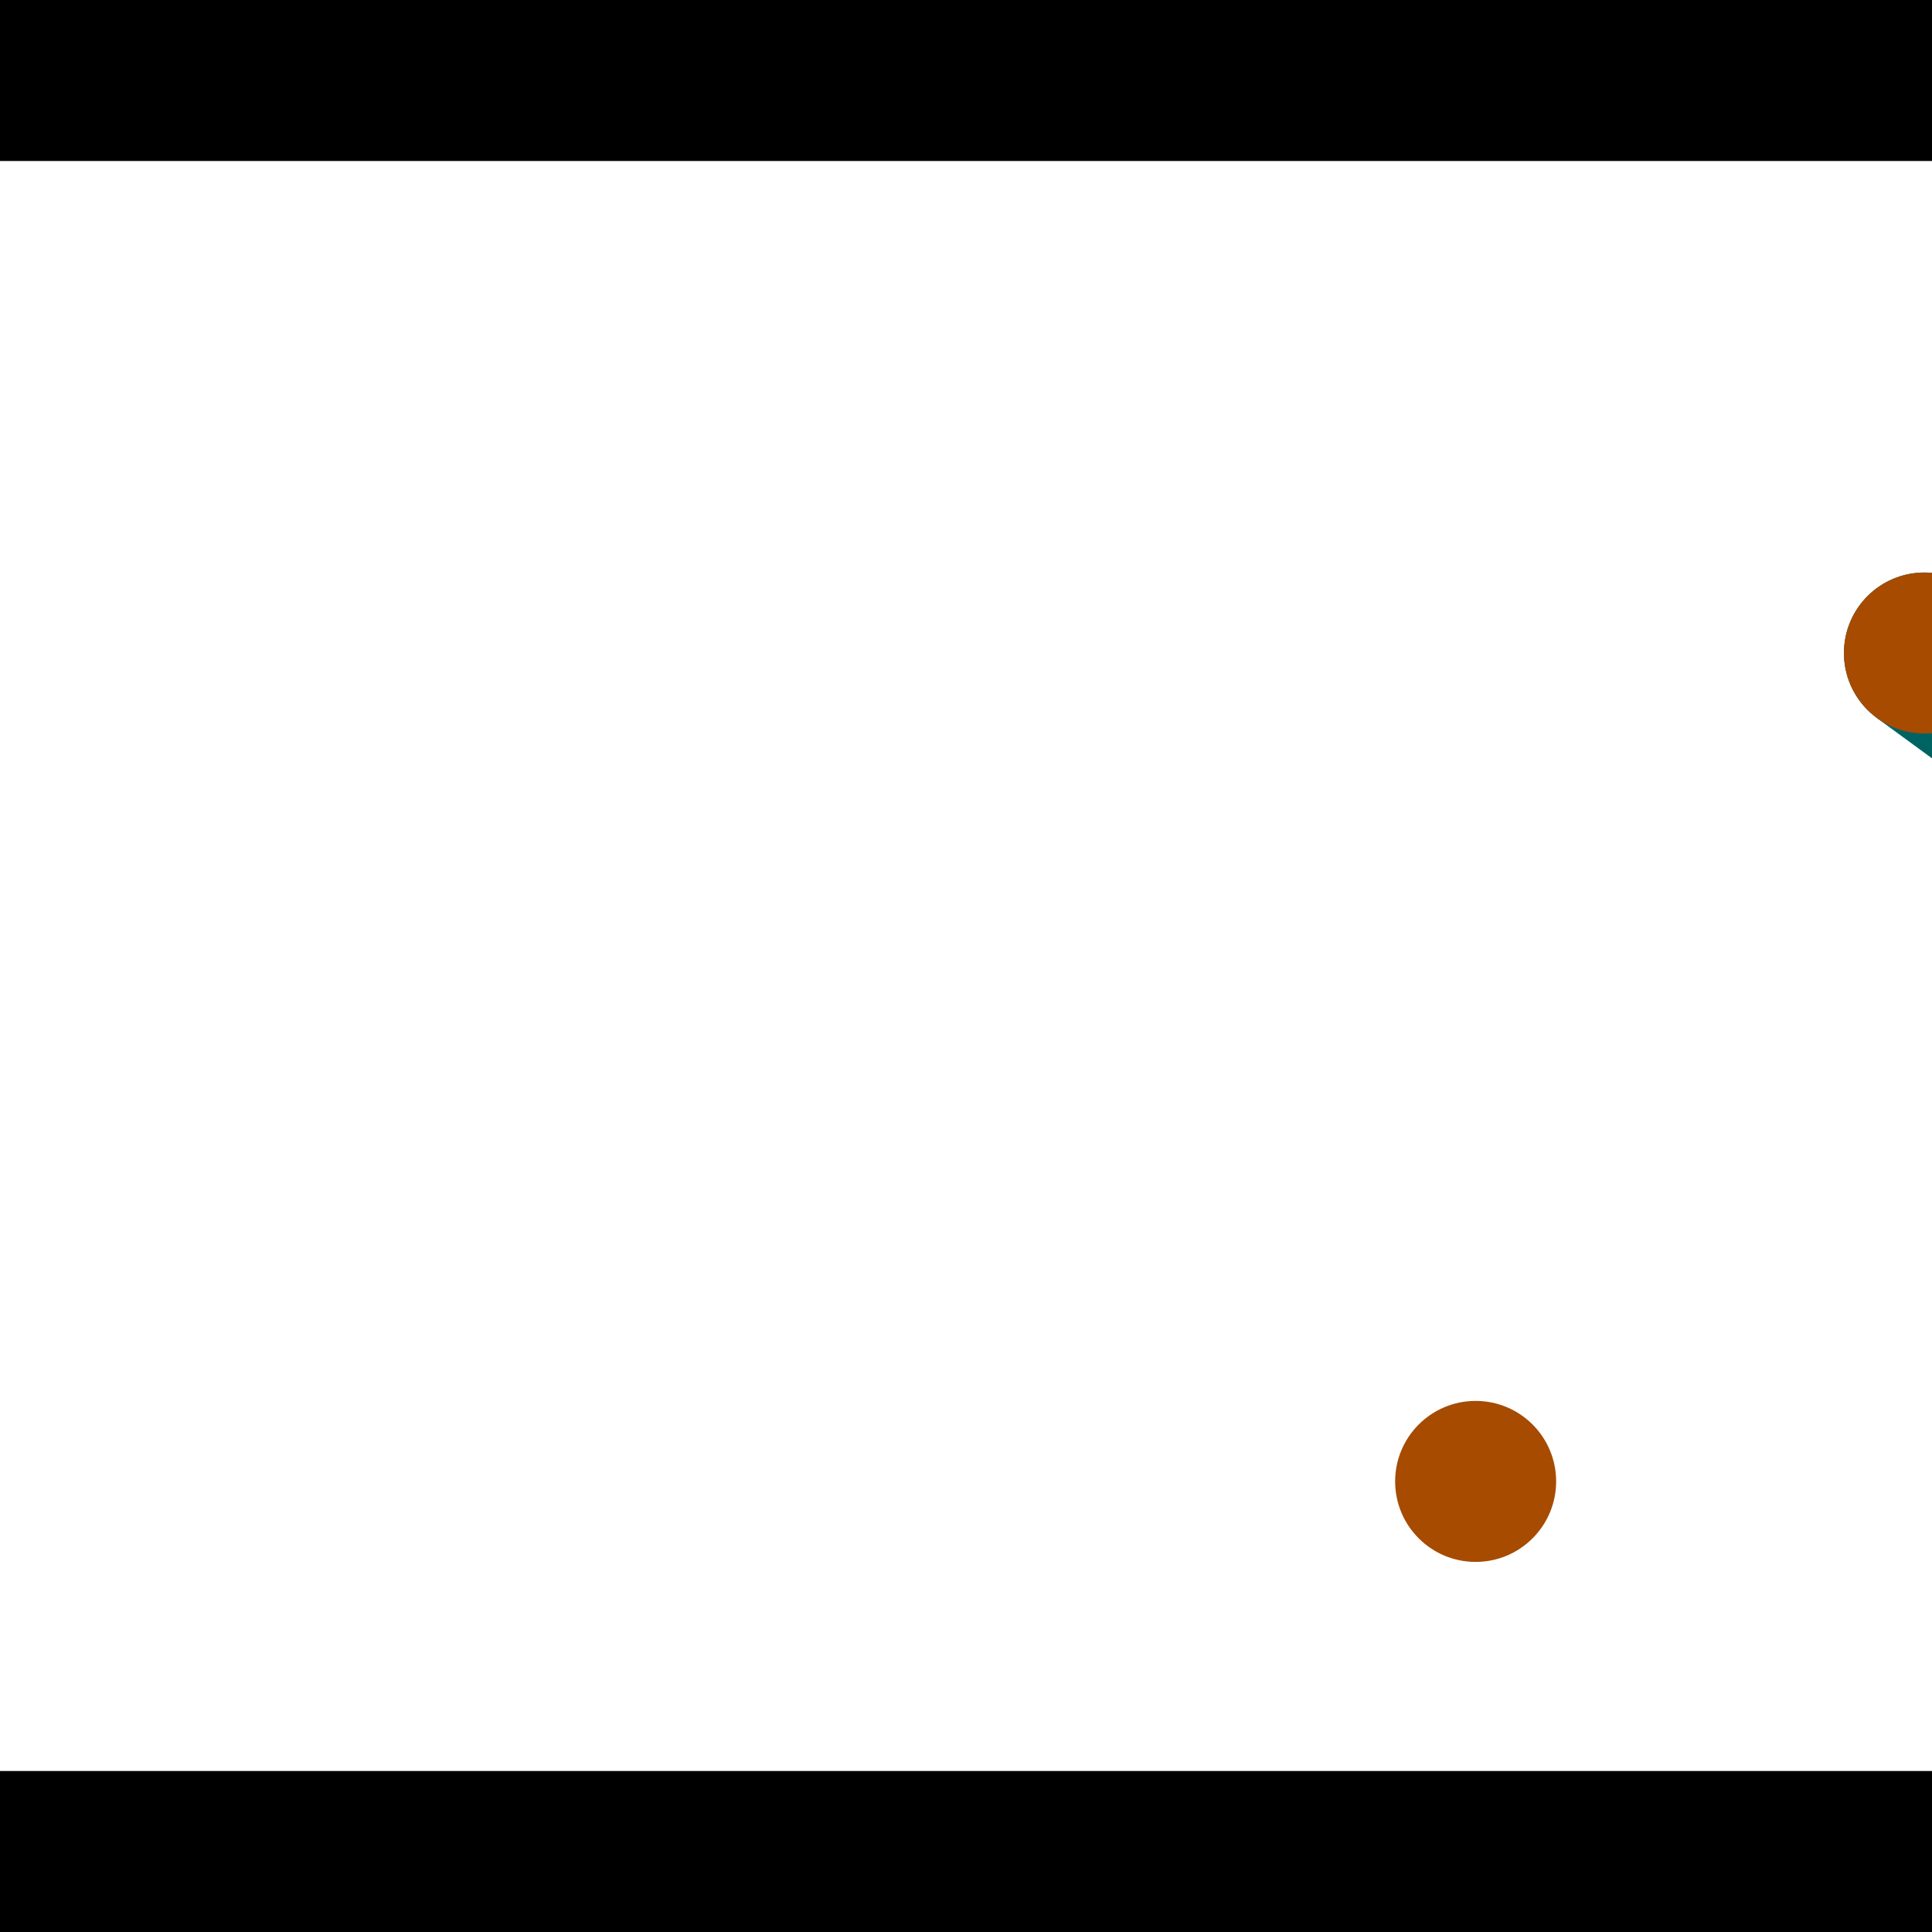 <?xml version="1.0" encoding="utf-8"?> <!-- Generator: Adobe Illustrator 13.0.0, SVG Export Plug-In . SVG Version: 6.00 Build 14948)  --> <svg version="1.2" baseProfile="tiny" id="Layer_1" xmlns="http://www.w3.org/2000/svg" xmlns:xlink="http://www.w3.org/1999/xlink" x="0px" y="0px" width="512px" height="512px" viewBox="0 0 512 512" xml:space="preserve">
<rect x="0" y="0" width="512" height="512" fill="#333333" stroke="none"/>
<polygon points="0,0 512,0 512,512 0,512" style="fill:#ffffff; stroke:#000000;stroke-width:0"/>
<polygon points="-111.762,225.585 -71.18,212.413 -3.651,420.453 -44.233,433.626" style="fill:#006363; stroke:#000000;stroke-width:0"/>
<circle fill="#006363" stroke="#006363" stroke-width="0" cx="-91.471" cy="218.999" r="21.333"/>
<circle fill="#006363" stroke="#006363" stroke-width="0" cx="-23.942" cy="427.039" r="21.333"/>
<polygon points="696.784,283.487 671.564,317.903 497.386,190.264 522.606,155.849" style="fill:#006363; stroke:#000000;stroke-width:0"/>
<circle fill="#006363" stroke="#006363" stroke-width="0" cx="684.174" cy="300.695" r="21.333"/>
<circle fill="#006363" stroke="#006363" stroke-width="0" cx="509.996" cy="173.056" r="21.333"/>
<polygon points="1256,469.333 256,1469.33 -744,469.333" style="fill:#000000; stroke:#000000;stroke-width:0"/>
<polygon points="-744,42.667 256,-957.333 1256,42.667" style="fill:#000000; stroke:#000000;stroke-width:0"/>
<circle fill="#a64b00" stroke="#a64b00" stroke-width="0" cx="-91.471" cy="218.999" r="21.333"/>
<circle fill="#a64b00" stroke="#a64b00" stroke-width="0" cx="-23.942" cy="427.039" r="21.333"/>
<circle fill="#a64b00" stroke="#a64b00" stroke-width="0" cx="684.174" cy="300.695" r="21.333"/>
<circle fill="#a64b00" stroke="#a64b00" stroke-width="0" cx="509.996" cy="173.056" r="21.333"/>
<circle fill="#a64b00" stroke="#a64b00" stroke-width="0" cx="391.06" cy="392.59" r="21.333"/>
</svg>
